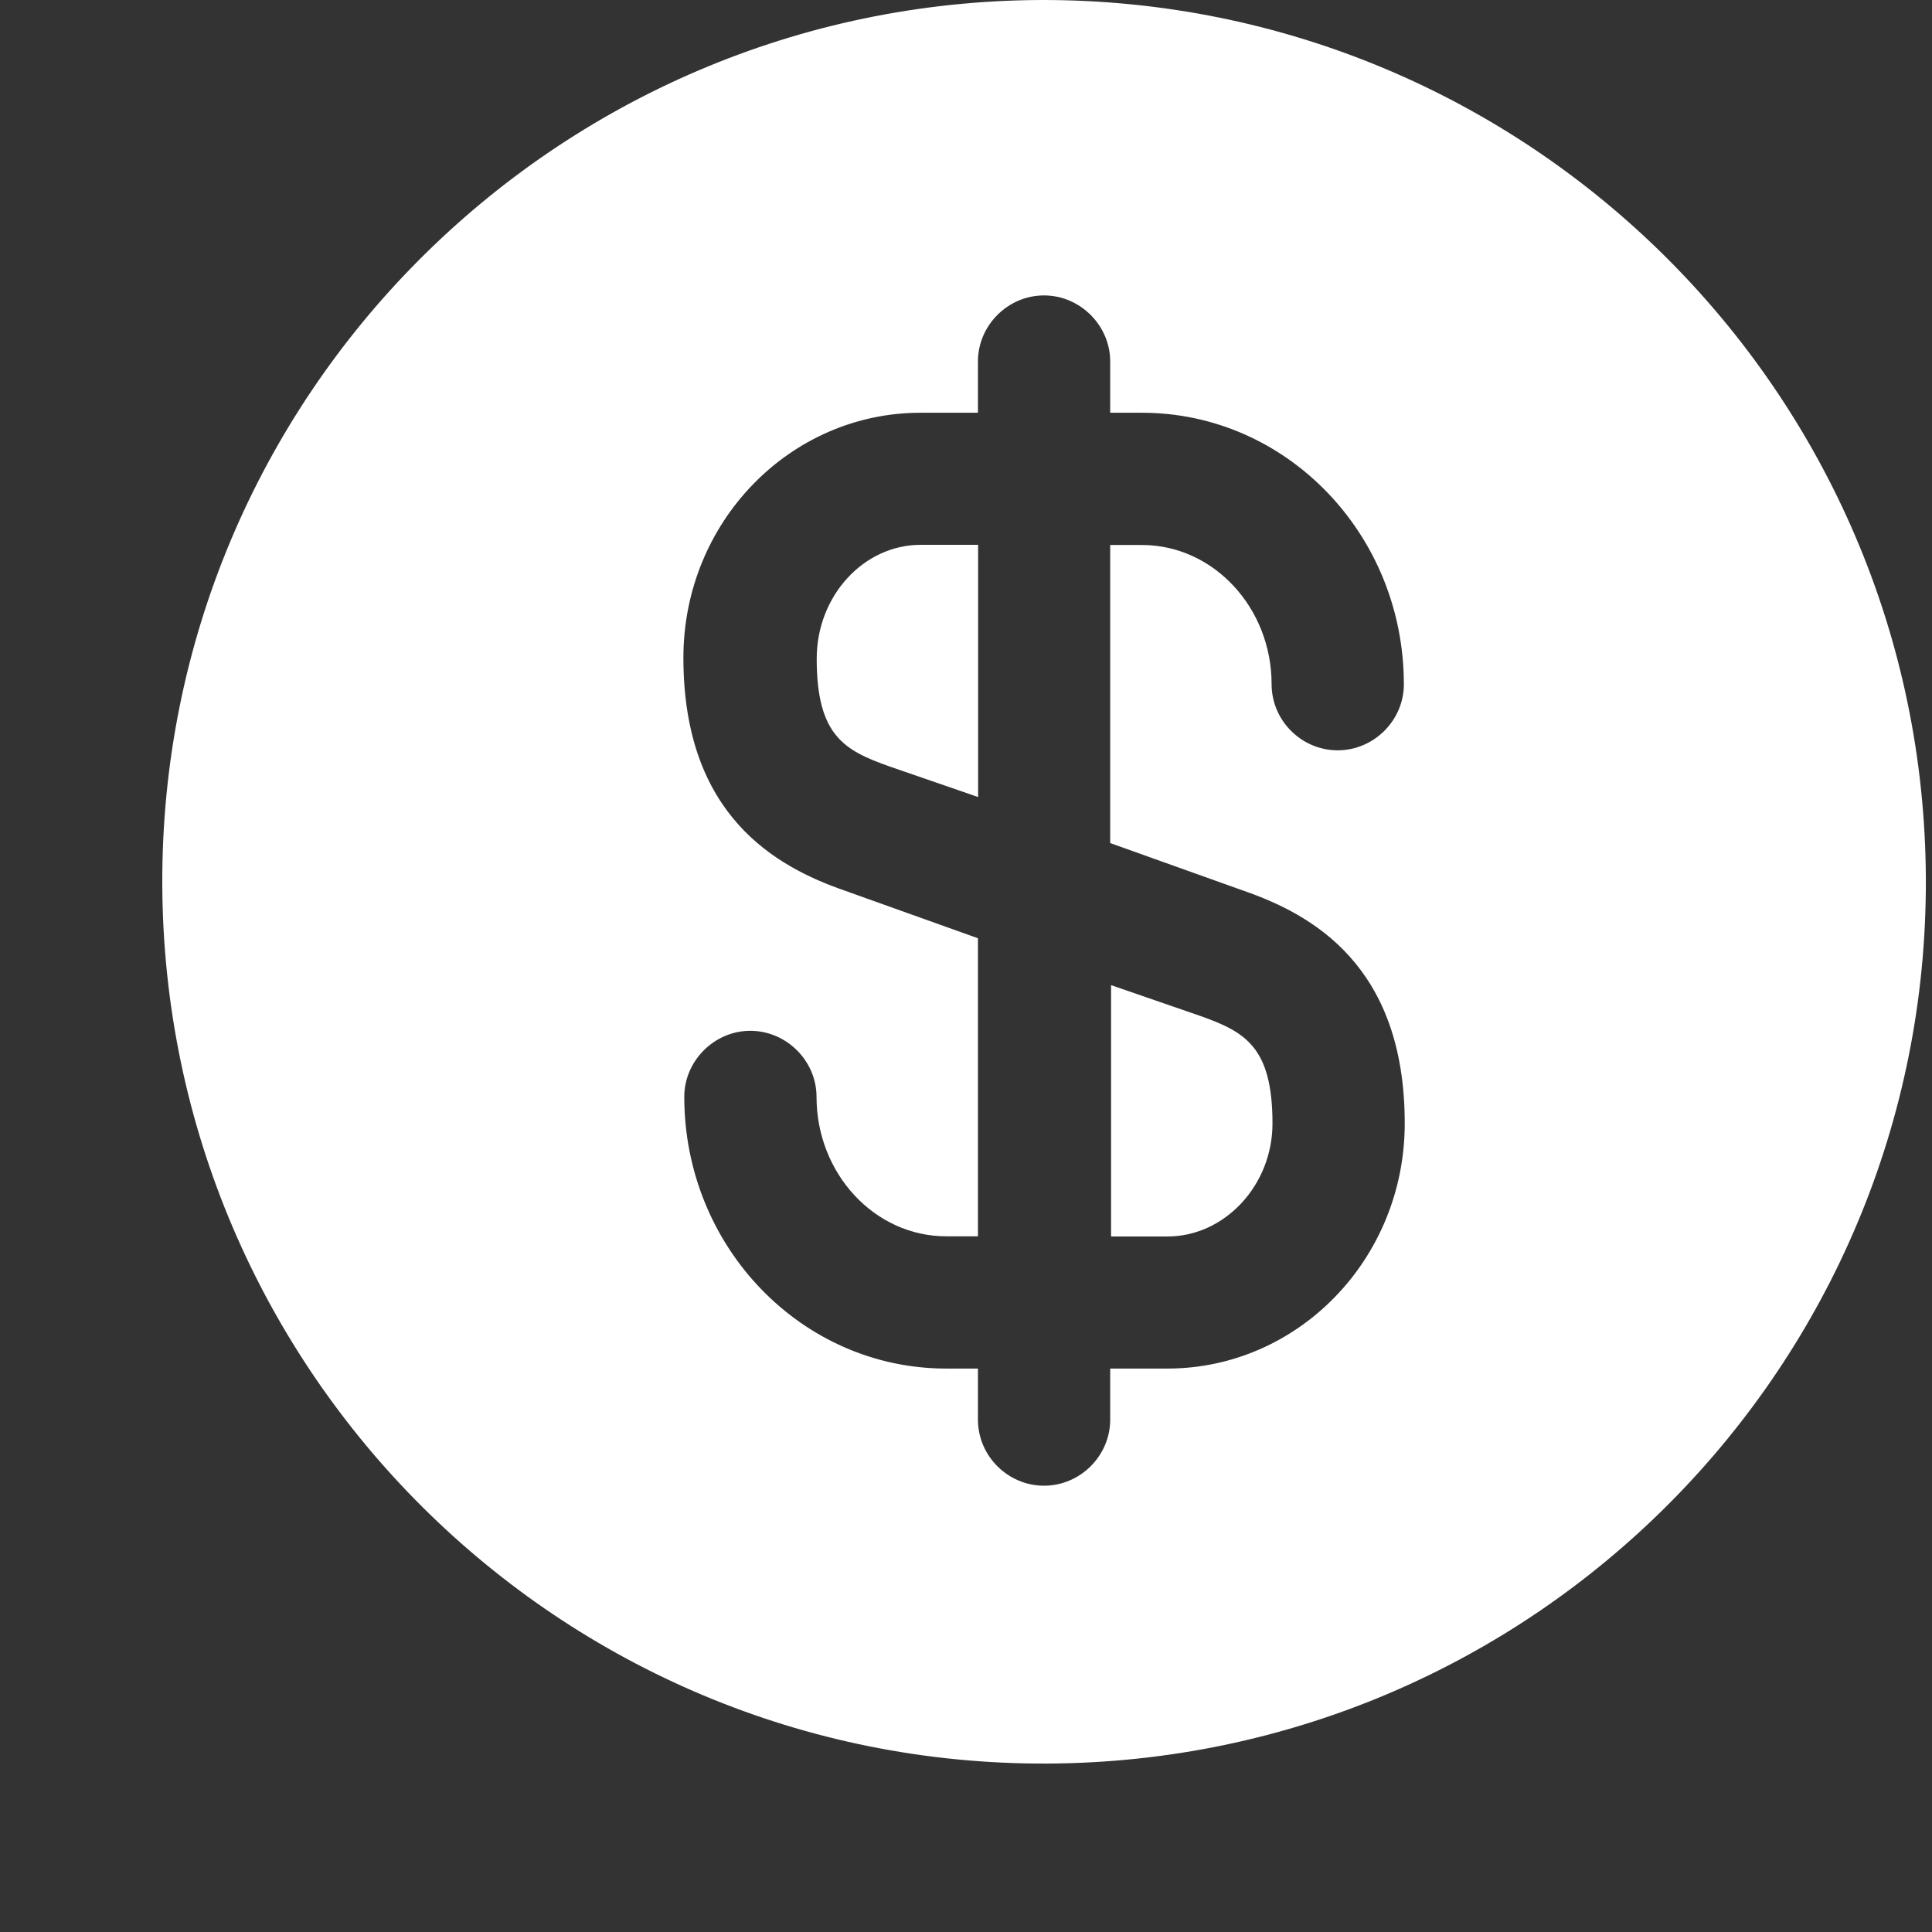 <svg width="11" height="11" viewBox="0 0 11 11" fill="none" xmlns="http://www.w3.org/2000/svg">
<rect x="0" y="0" width="11" height="11" fill="#333333" stroke="none"/>
<g id="&#240;&#159;&#166;&#134; icon &#34;dollar circle&#34;">
<g id="Group">
<path id="Vector" d="M6.321 7.04H6.647C6.973 7.04 7.245 6.748 7.245 6.397C7.245 5.96 7.089 5.875 6.833 5.784L6.326 5.609V7.04H6.321Z" fill="white"/>
<path id="Vector_2" d="M5.929 8.42588e-06C3.158 0.01 0.914 2.264 0.924 5.035C0.934 7.807 3.188 10.051 5.959 10.041C8.731 10.031 10.975 7.777 10.965 5.005C10.955 2.234 8.7 -0.005 5.929 8.42588e-06ZM7.079 5.071C7.47 5.206 7.998 5.497 7.998 6.396C7.998 7.169 7.39 7.792 6.647 7.792H6.321V8.083C6.321 8.289 6.15 8.459 5.944 8.459C5.738 8.459 5.568 8.289 5.568 8.083V7.792H5.387C4.564 7.792 3.896 7.099 3.896 6.245C3.896 6.04 4.067 5.869 4.272 5.869C4.478 5.869 4.649 6.04 4.649 6.245C4.649 6.682 4.98 7.039 5.387 7.039H5.568V5.342L4.81 5.071C4.418 4.935 3.891 4.644 3.891 3.745C3.891 2.972 4.498 2.35 5.241 2.35H5.568V2.058C5.568 1.853 5.738 1.682 5.944 1.682C6.15 1.682 6.321 1.853 6.321 2.058V2.35H6.502C7.325 2.35 7.993 3.042 7.993 3.896C7.993 4.102 7.822 4.272 7.616 4.272C7.41 4.272 7.24 4.102 7.24 3.896C7.24 3.459 6.908 3.103 6.502 3.103H6.321V4.8L7.079 5.071Z" fill="white"/>
<path id="Vector_3" d="M4.65 3.75C4.65 4.187 4.806 4.272 5.062 4.363L5.569 4.538V3.102H5.242C4.916 3.102 4.65 3.394 4.65 3.75Z" fill="white"/>
</g>
</g>
</svg>
